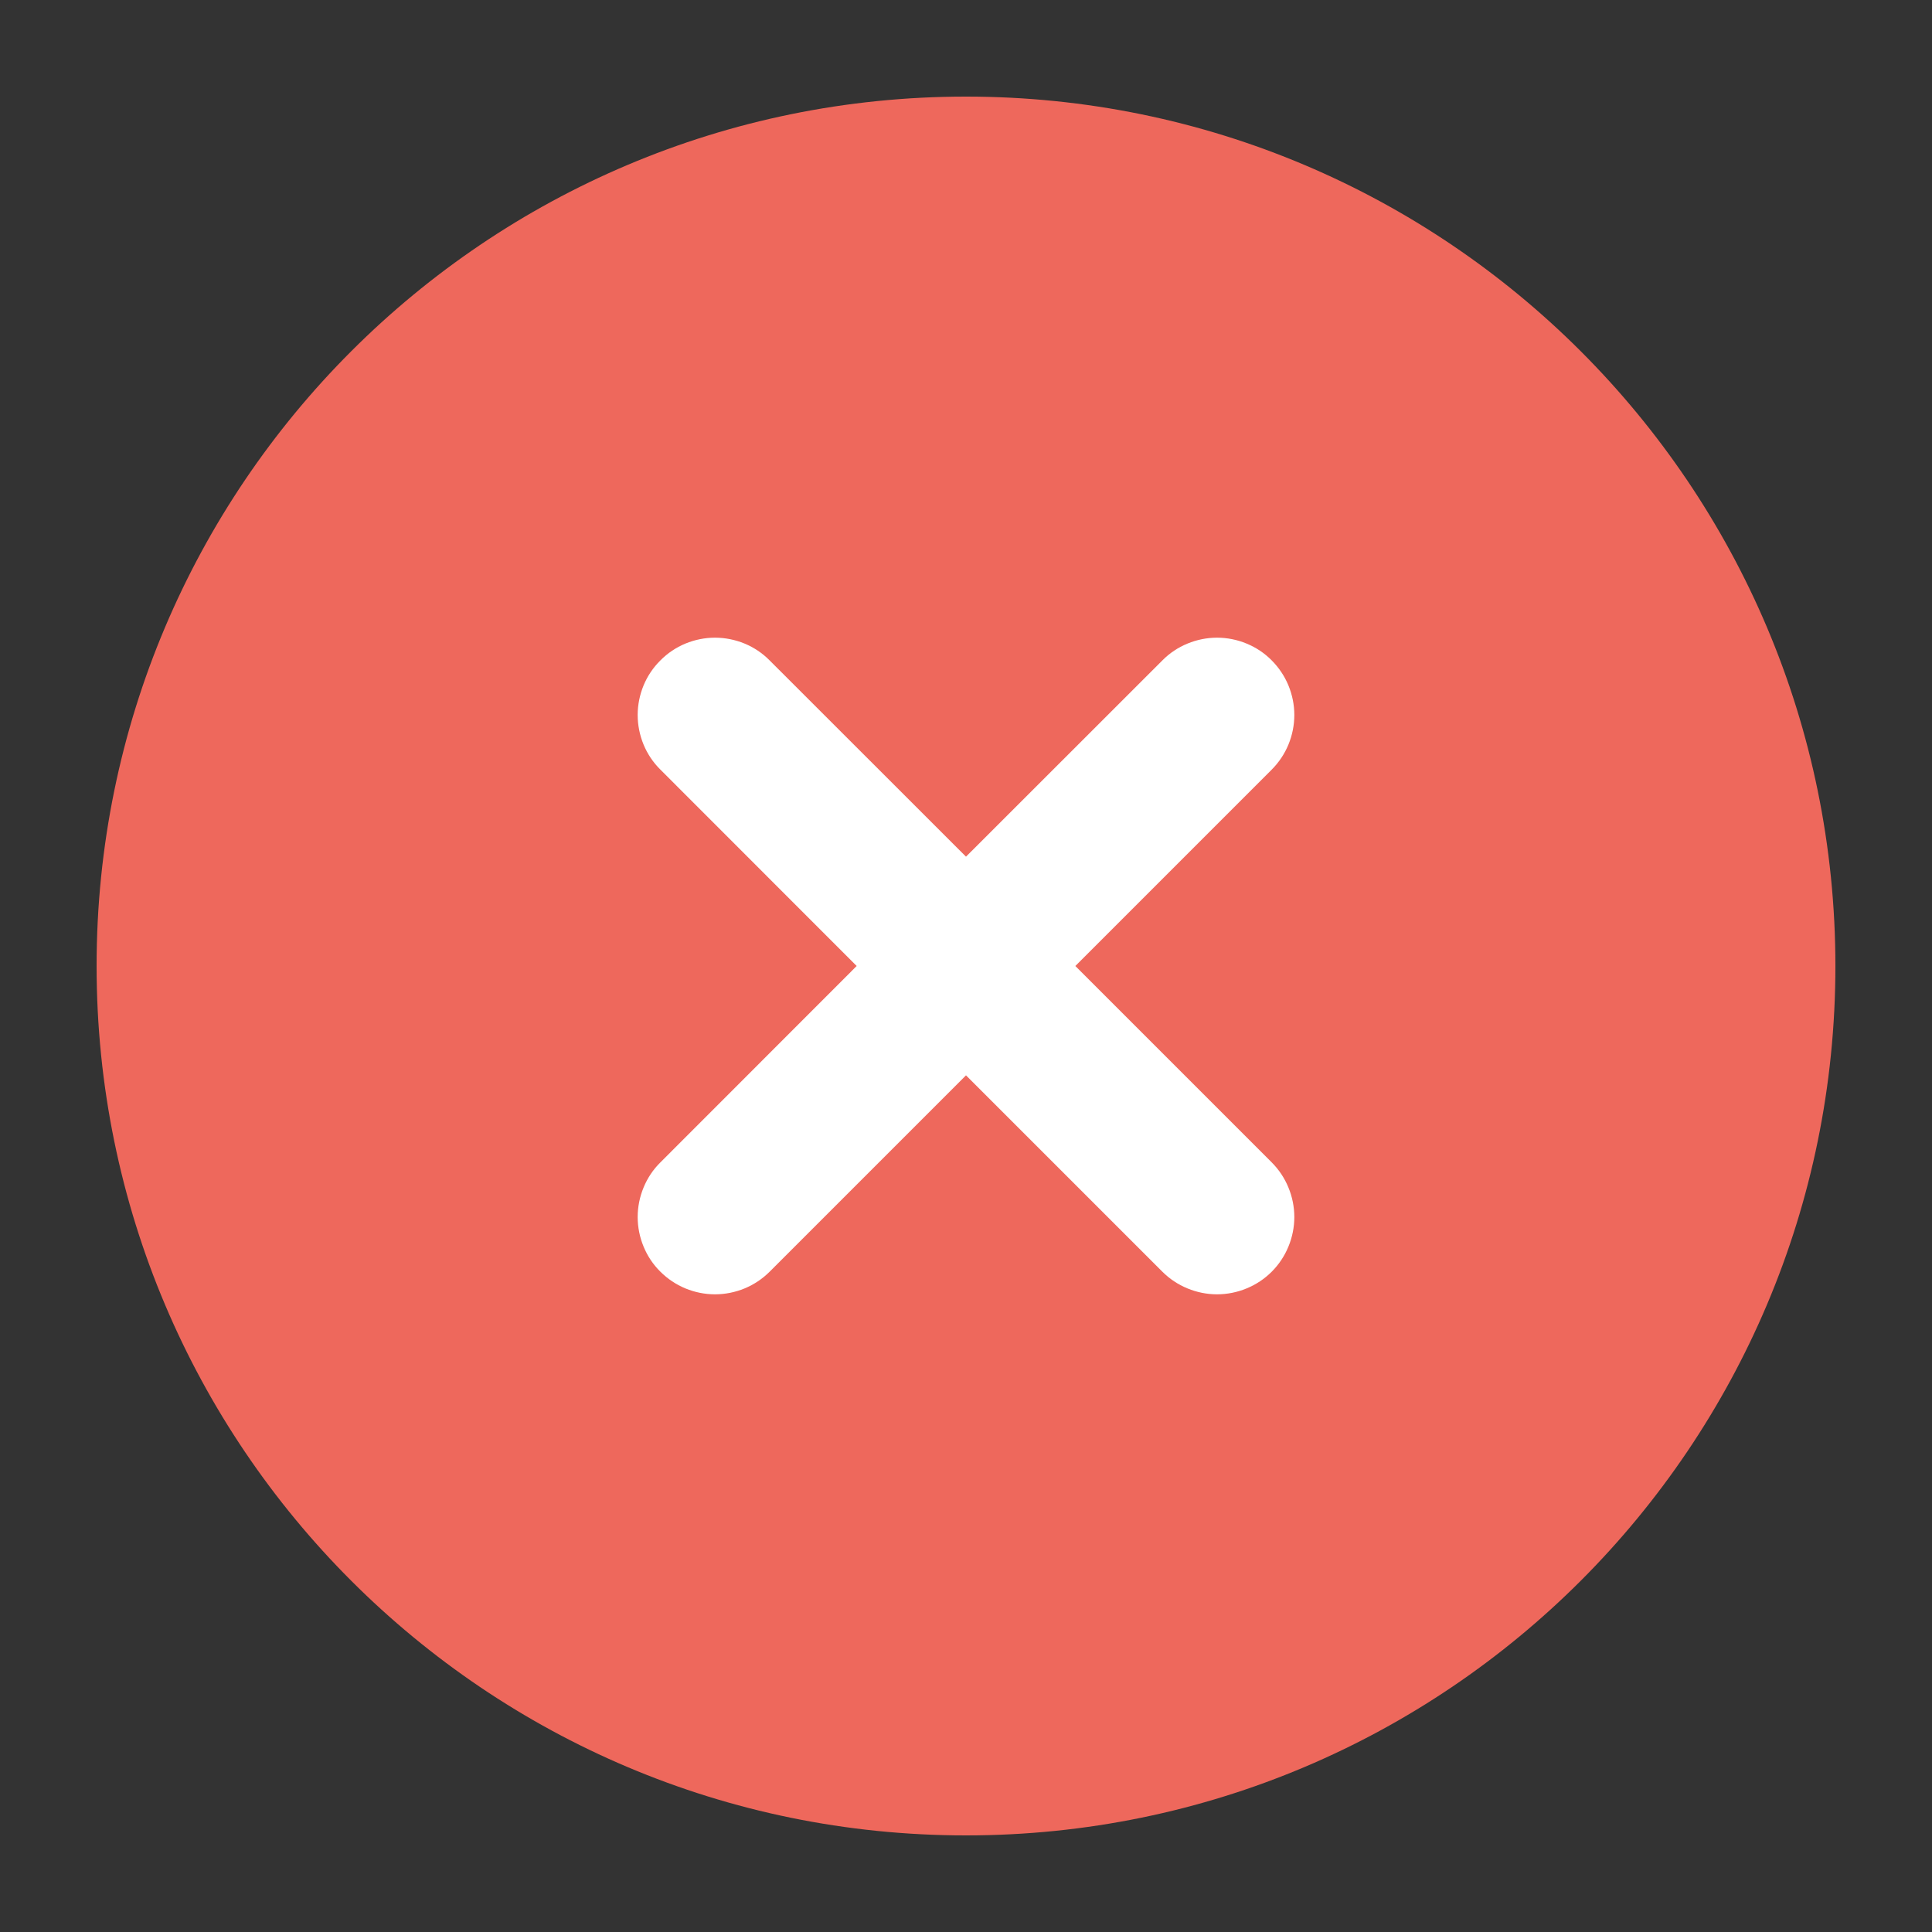 <svg width="17" height="17" viewBox="0 0 17 17" fill="none" xmlns="http://www.w3.org/2000/svg">
<rect x="0" y="0" width="17" height="17" fill="#333333" stroke="none"/>
<g clip-path="url(#clip0_2249_420)">
<path d="M8.5 16.15C12.725 16.15 16.15 12.725 16.15 8.5C16.15 4.275 12.725 0.85 8.5 0.85C4.275 0.85 0.85 4.275 0.85 8.5C0.85 12.725 4.275 16.15 8.5 16.15Z" fill="#EE685C"/>
<path d="M11.19 10.228L9.462 8.5L11.19 6.772C11.253 6.709 11.303 6.634 11.337 6.552C11.371 6.469 11.389 6.381 11.389 6.291C11.389 6.202 11.371 6.114 11.337 6.031C11.303 5.949 11.253 5.874 11.19 5.811C11.127 5.747 11.052 5.697 10.969 5.663C10.887 5.629 10.798 5.611 10.709 5.611C10.62 5.611 10.531 5.629 10.449 5.663C10.366 5.697 10.291 5.747 10.228 5.811L8.5 7.538L6.772 5.811C6.709 5.747 6.634 5.697 6.552 5.663C6.469 5.629 6.381 5.611 6.291 5.611C6.202 5.611 6.114 5.629 6.031 5.663C5.949 5.697 5.874 5.747 5.811 5.811C5.747 5.874 5.697 5.949 5.663 6.031C5.629 6.114 5.611 6.202 5.611 6.291C5.611 6.381 5.629 6.469 5.663 6.552C5.697 6.634 5.747 6.709 5.811 6.772L7.538 8.5L5.811 10.228C5.747 10.291 5.697 10.366 5.663 10.449C5.629 10.531 5.611 10.62 5.611 10.709C5.611 10.798 5.629 10.887 5.663 10.969C5.697 11.052 5.747 11.127 5.811 11.19C5.874 11.253 5.949 11.303 6.031 11.337C6.114 11.371 6.202 11.389 6.291 11.389C6.381 11.389 6.469 11.371 6.552 11.337C6.634 11.303 6.709 11.253 6.772 11.19L8.5 9.462L10.228 11.19C10.291 11.253 10.366 11.303 10.449 11.337C10.531 11.371 10.62 11.389 10.709 11.389C10.798 11.389 10.887 11.371 10.969 11.337C11.052 11.303 11.127 11.253 11.19 11.19C11.253 11.127 11.303 11.052 11.337 10.969C11.371 10.887 11.389 10.798 11.389 10.709C11.389 10.62 11.371 10.531 11.337 10.449C11.303 10.366 11.253 10.291 11.19 10.228Z" fill="white"/>
</g>
<defs>
<clipPath id="clip0_2249_420">
<rect width="17" height="17" fill="white"/>
</clipPath>
</defs>
</svg>
